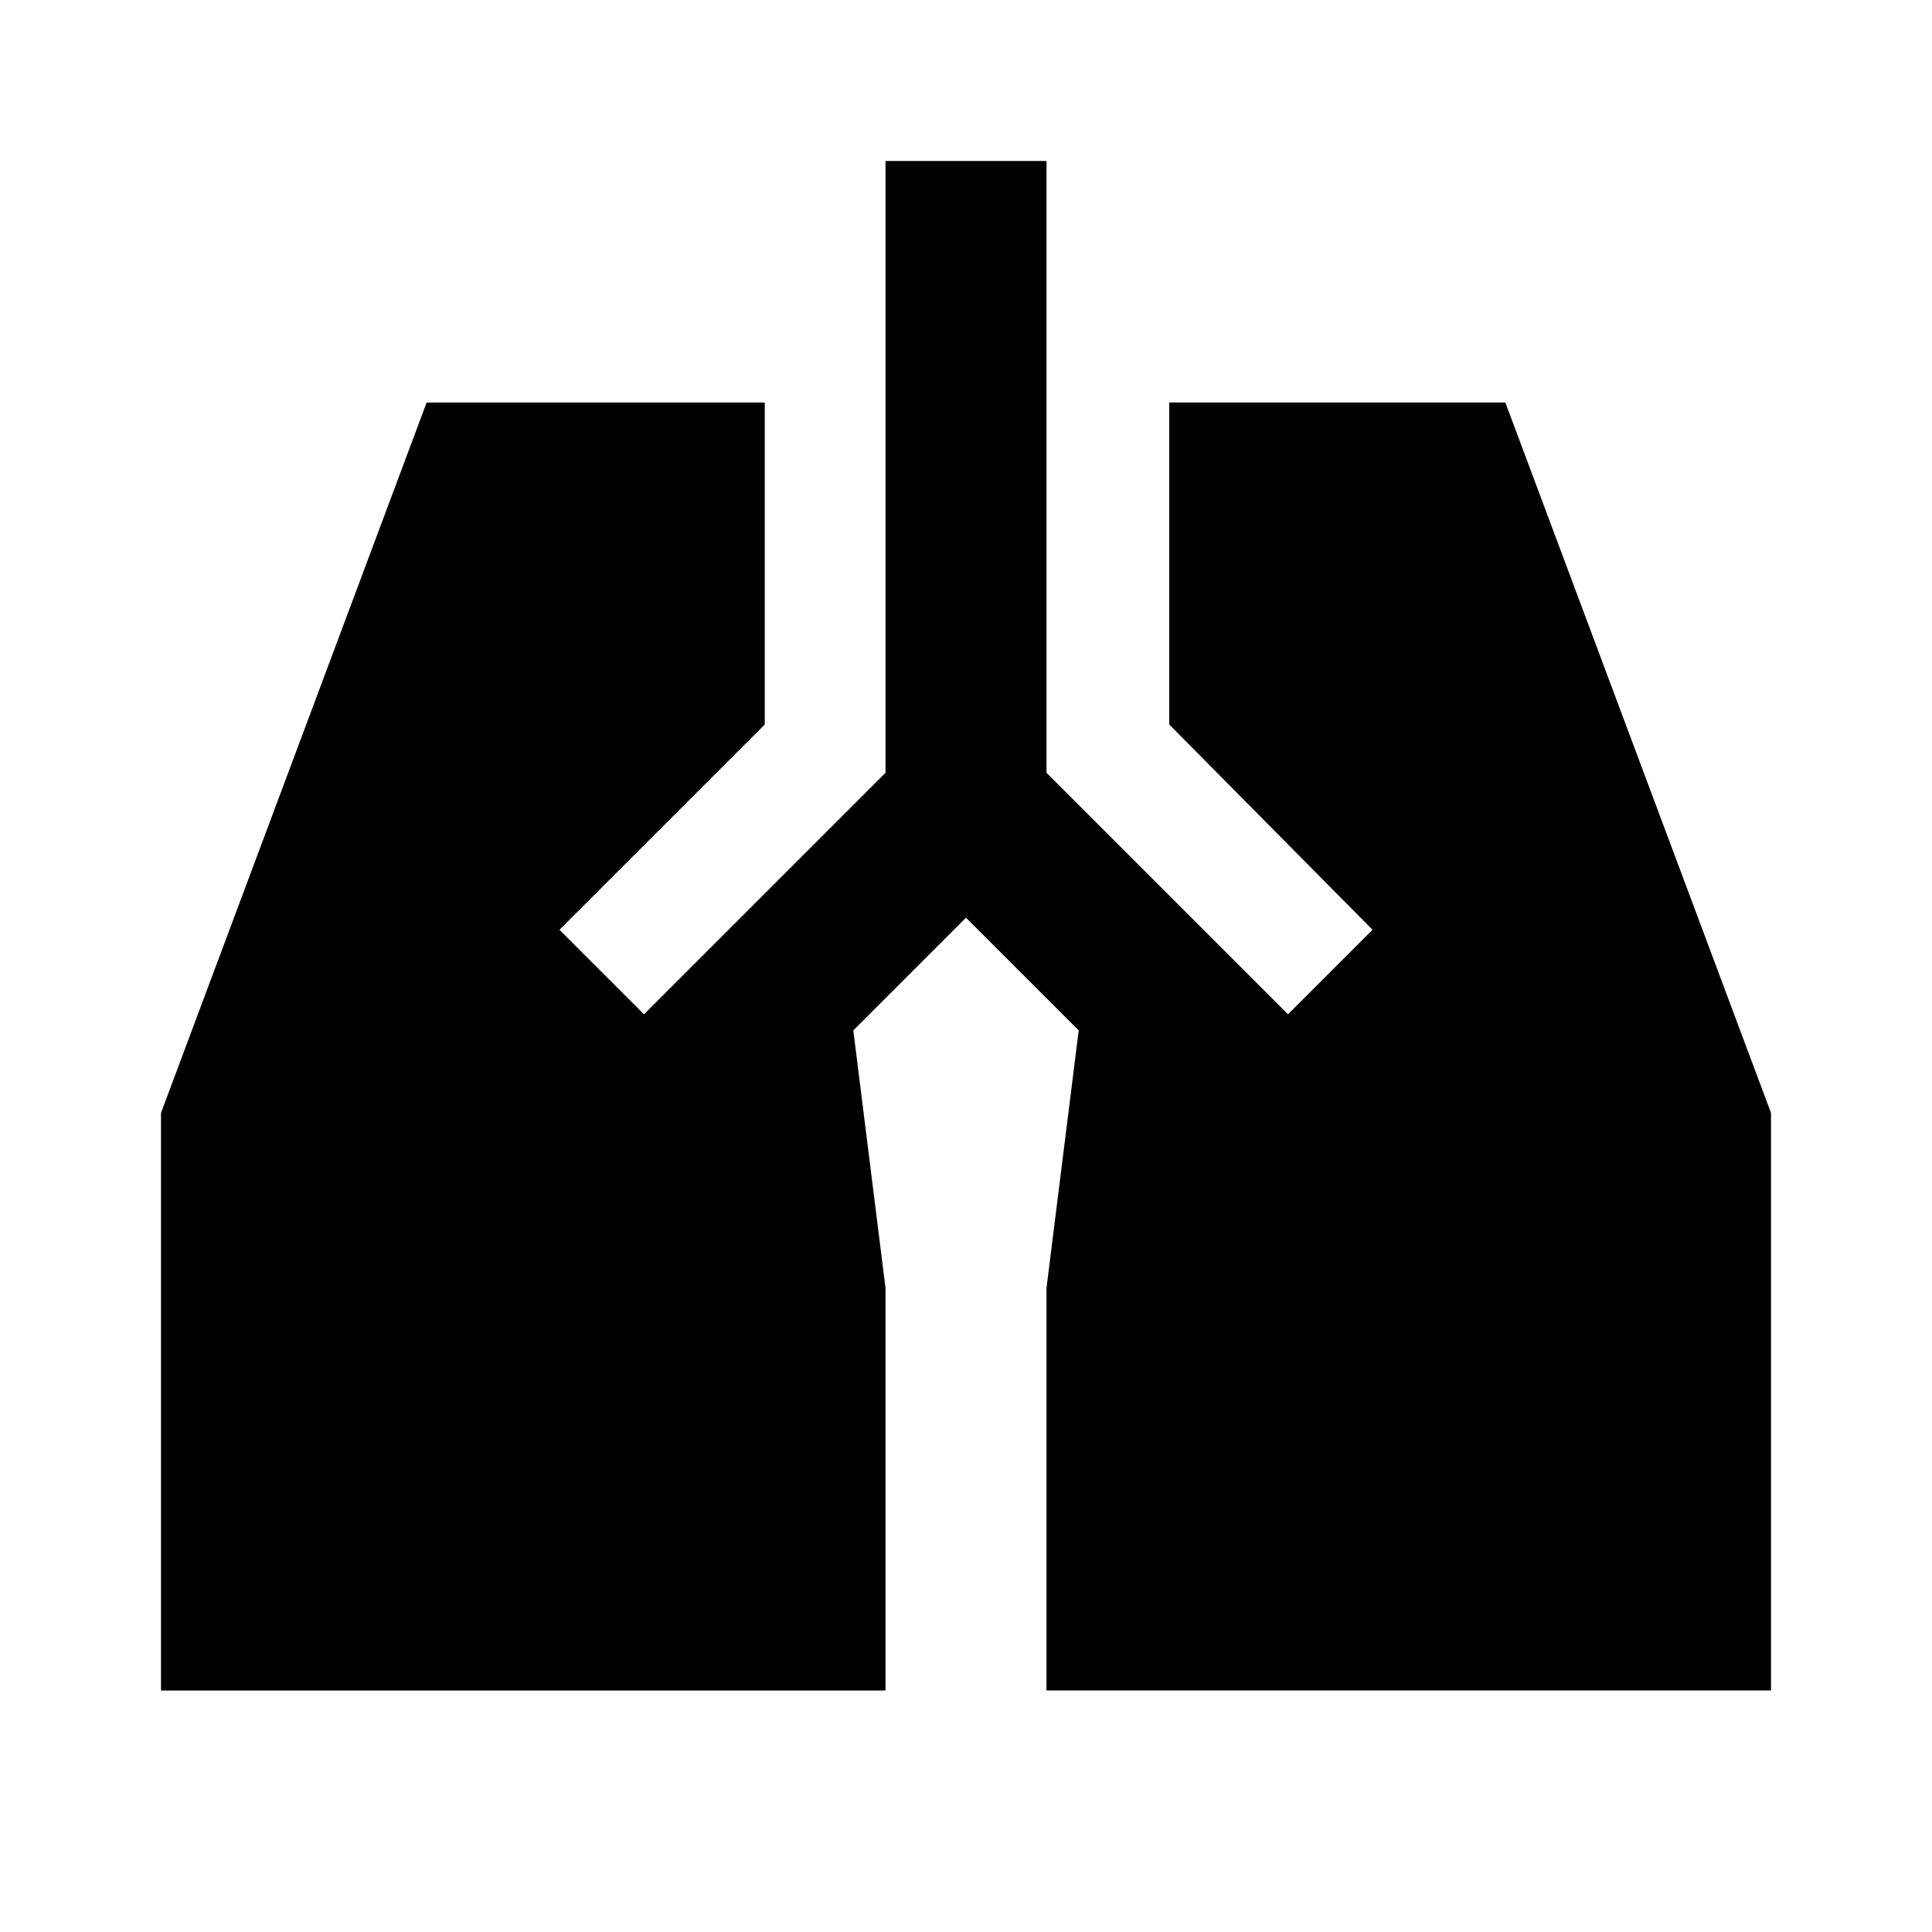 <svg xmlns="http://www.w3.org/2000/svg" height="24" viewBox="0 -960 960 960" width="24"><path d="M440-880h80v304l120 120 42-42-101-102v-160h167l132 353v287H520v-200l16-128-56-56-56 56 16 128v200H80v-287l132-353h168v160L278-498l42 42 120-120v-304Z"/></svg>
